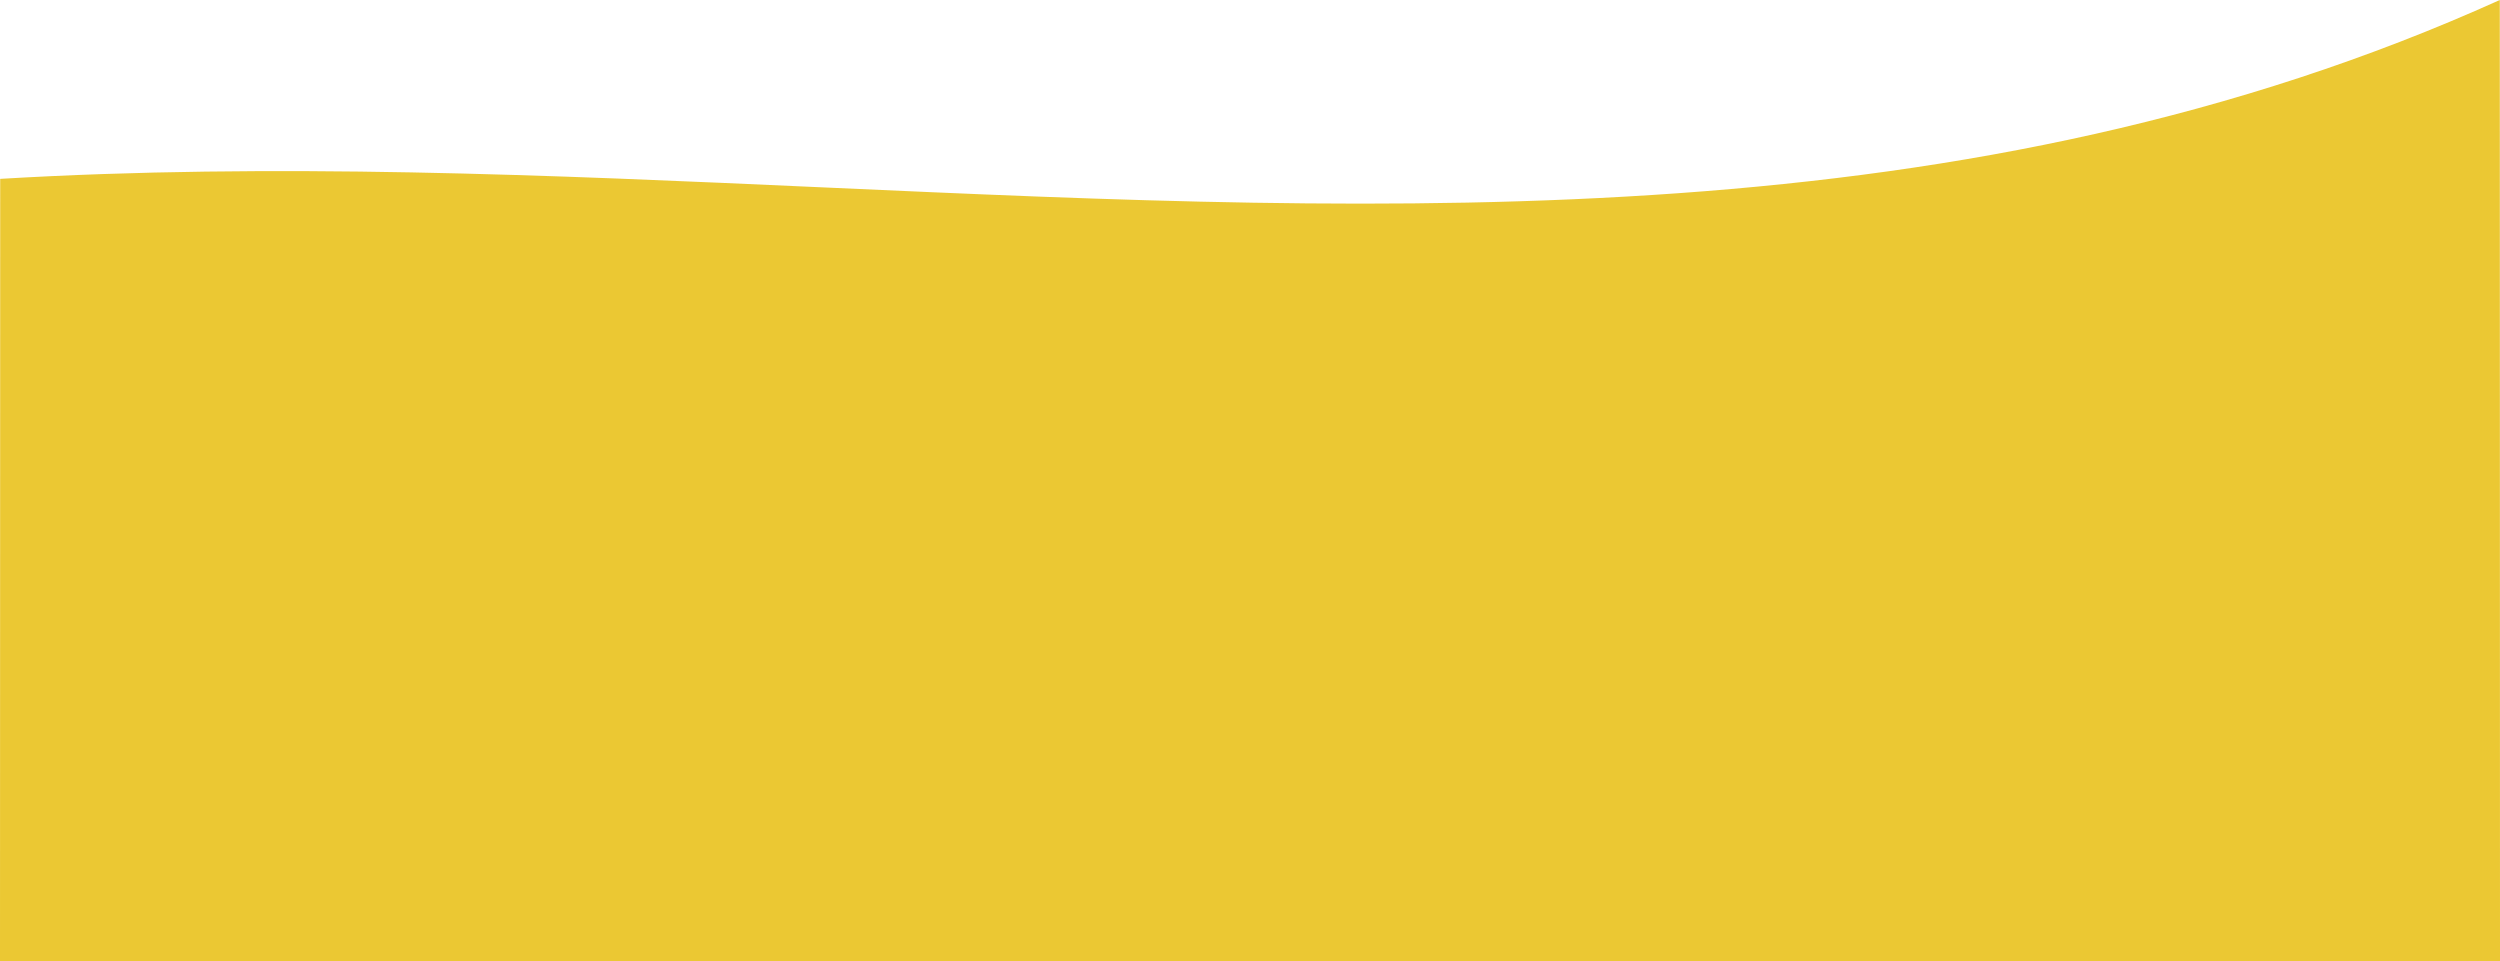 <svg xmlns="http://www.w3.org/2000/svg" width="1920" height="738.264" viewBox="0 0 1920 738.264">
  <path id="Tracé_4191" data-name="Tracé 4191" d="M1,1l.152,738.264c407.13-183.825,845.36-163.861,1287.915-143.9,210.572,9.5,422.128,18.992,631.782,6.537L1921,1Z" transform="translate(1921 739.264) rotate(180)" fill="#ebc833"/>
</svg>
